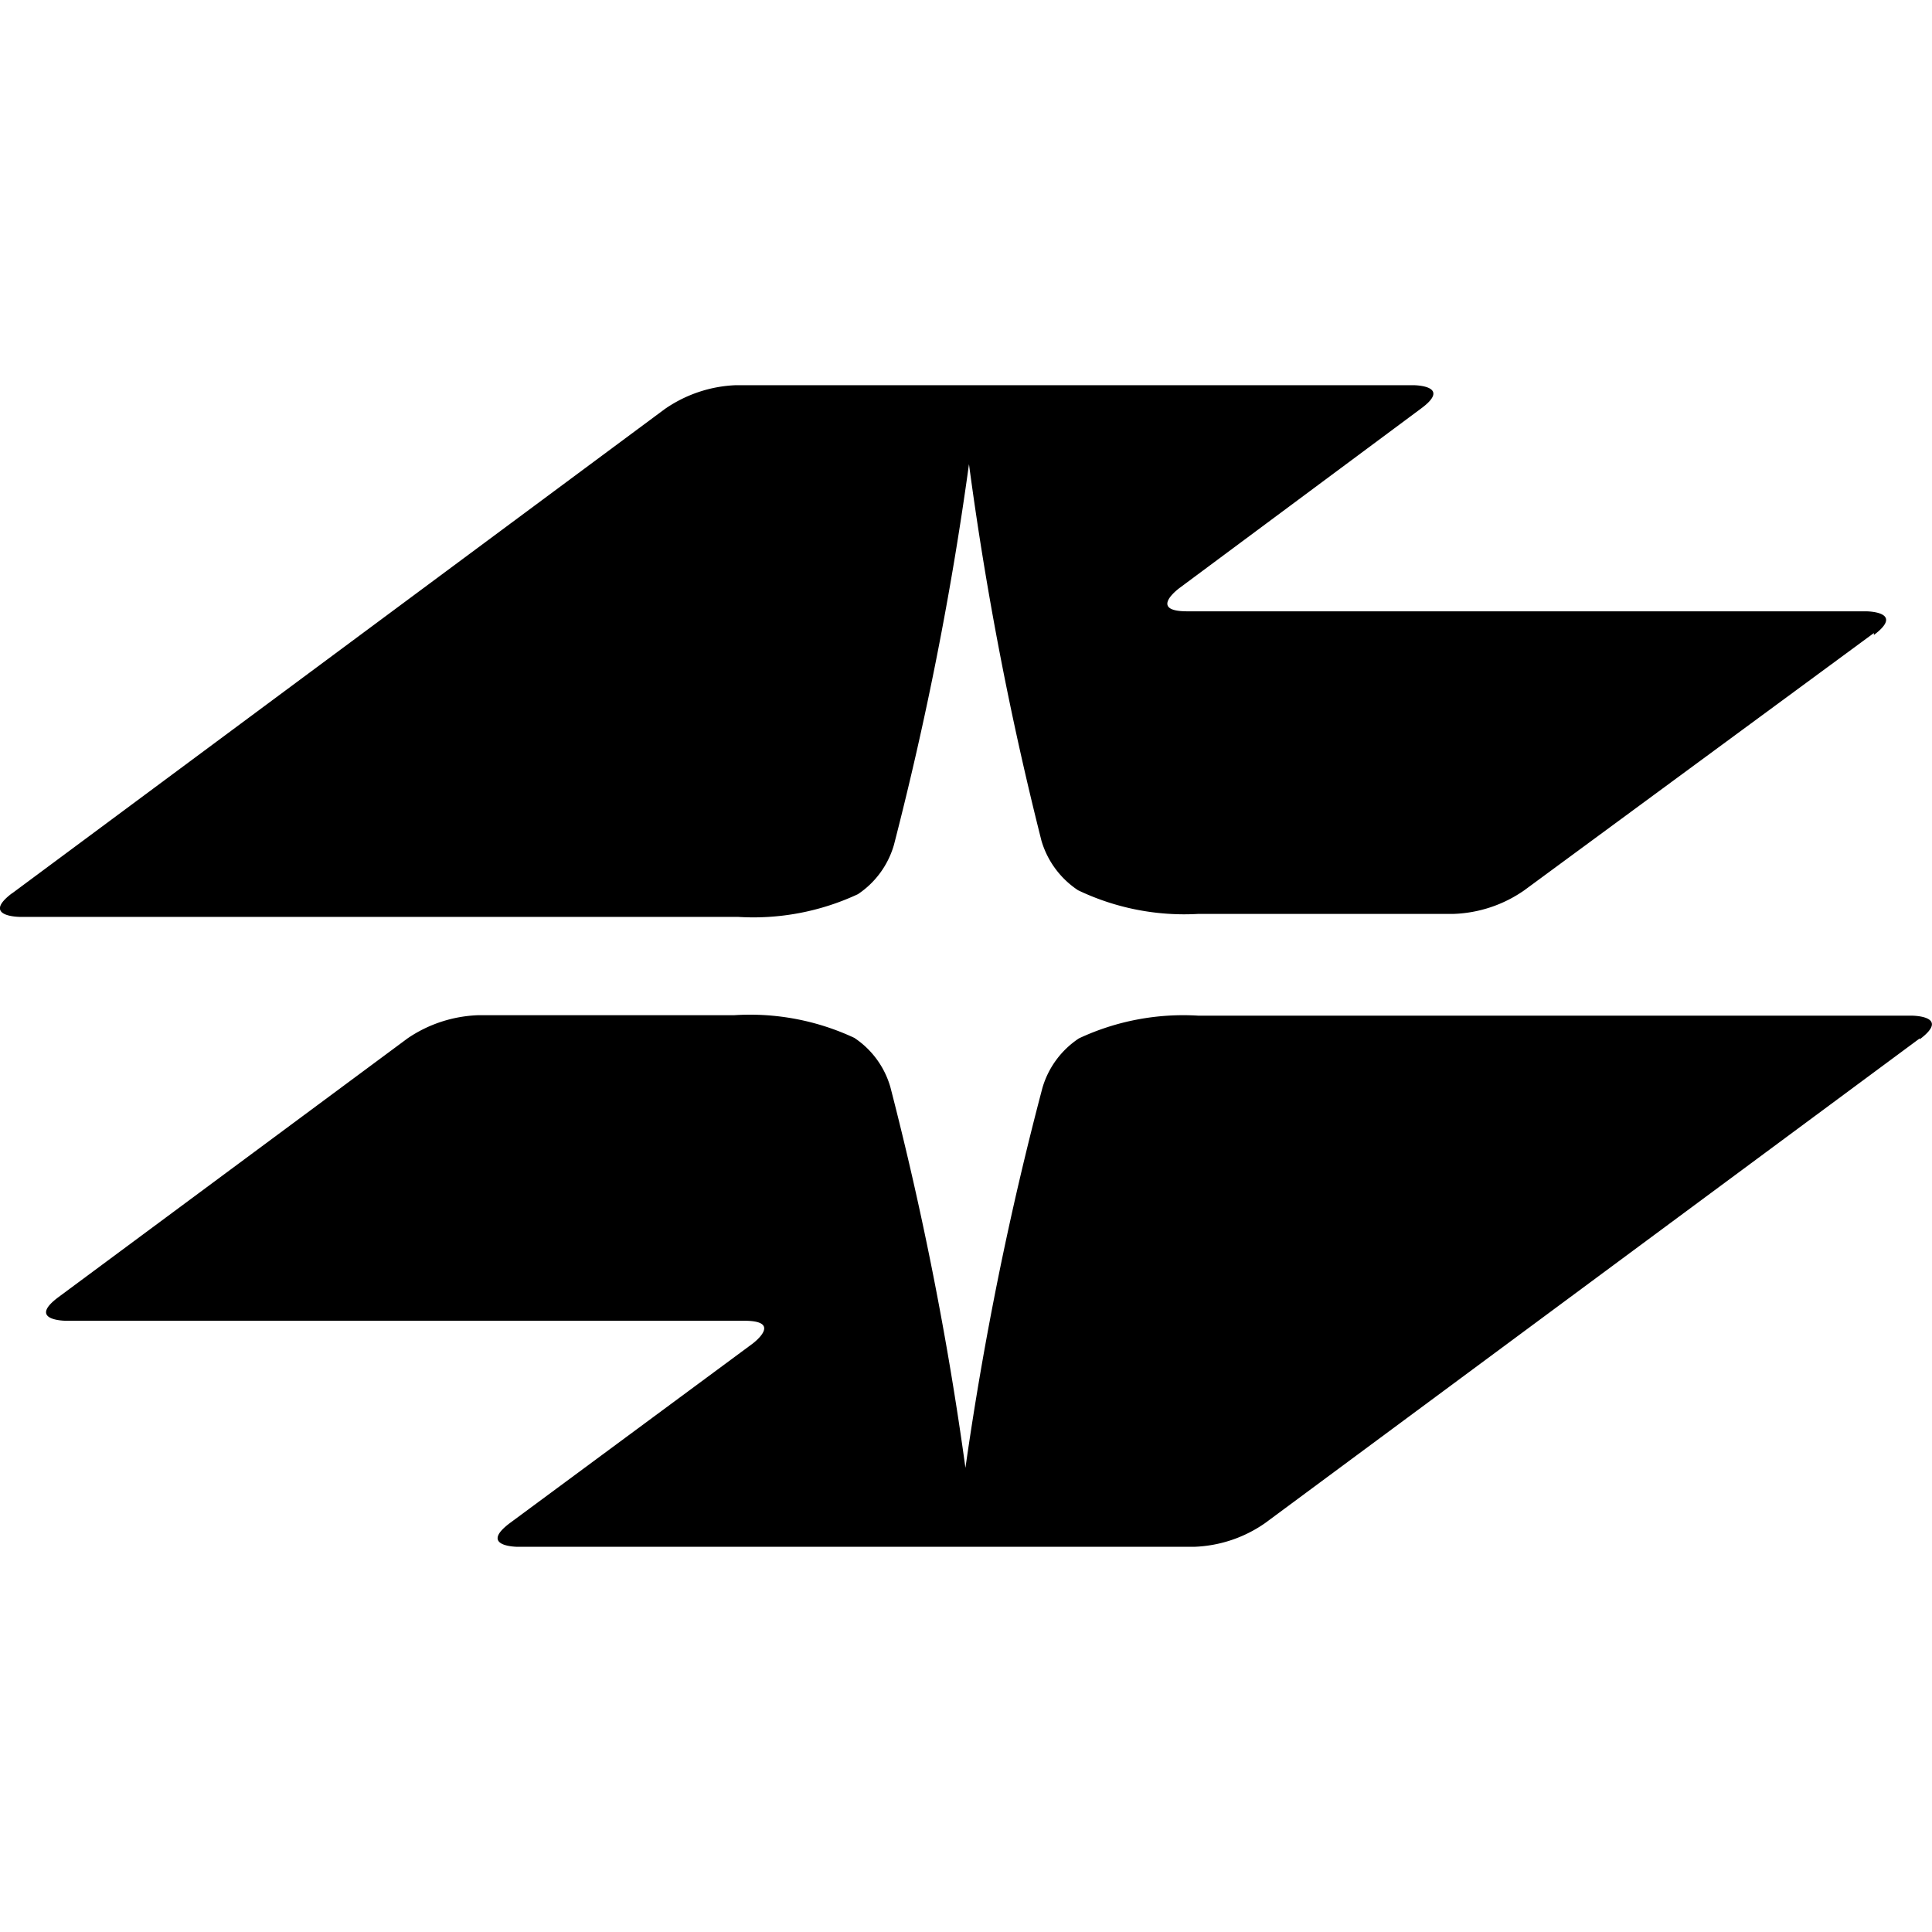 <svg role="img" viewBox="0 0 24 24" xmlns="http://www.w3.org/2000/svg"><title>Wiener Linien</title><path d="M.152 11.096 8.26 5.08c.26-.18.566-.283.882-.295h8.414s.49 0 .098.289L14.65 7.306s-.393.288.098.288h8.432s.49 0 .098.294v-.024l-4.342 3.195a1.63 1.63 0 0 1-.883.294h-3.17a3.056 3.056 0 0 1-1.491-.294 1.115 1.115 0 0 1-.454-.613 41.503 41.503 0 0 1-.901-4.68 41.593 41.593 0 0 1-.932 4.729c-.072.25-.23.468-.448.613a3.073 3.073 0 0 1-1.49.282H.25s-.49 0-.1-.294zm23.696 1.815v-.012l-8.132 6.021c-.26.182-.566.284-.883.295H6.432s-.491 0-.098-.295l3.01-2.225s.393-.288-.097-.288H.82s-.49 0-.092-.295l4.335-3.213c.26-.178.568-.278.884-.288h3.176a3.055 3.055 0 0 1 1.49.282c.217.144.376.361.448.613.402 1.556.713 3.135.932 4.728.227-1.592.546-3.168.957-4.722.074-.252.235-.469.453-.613a3.061 3.061 0 0 1 1.484-.282h8.862s.49 0 .098.294z"/></svg>